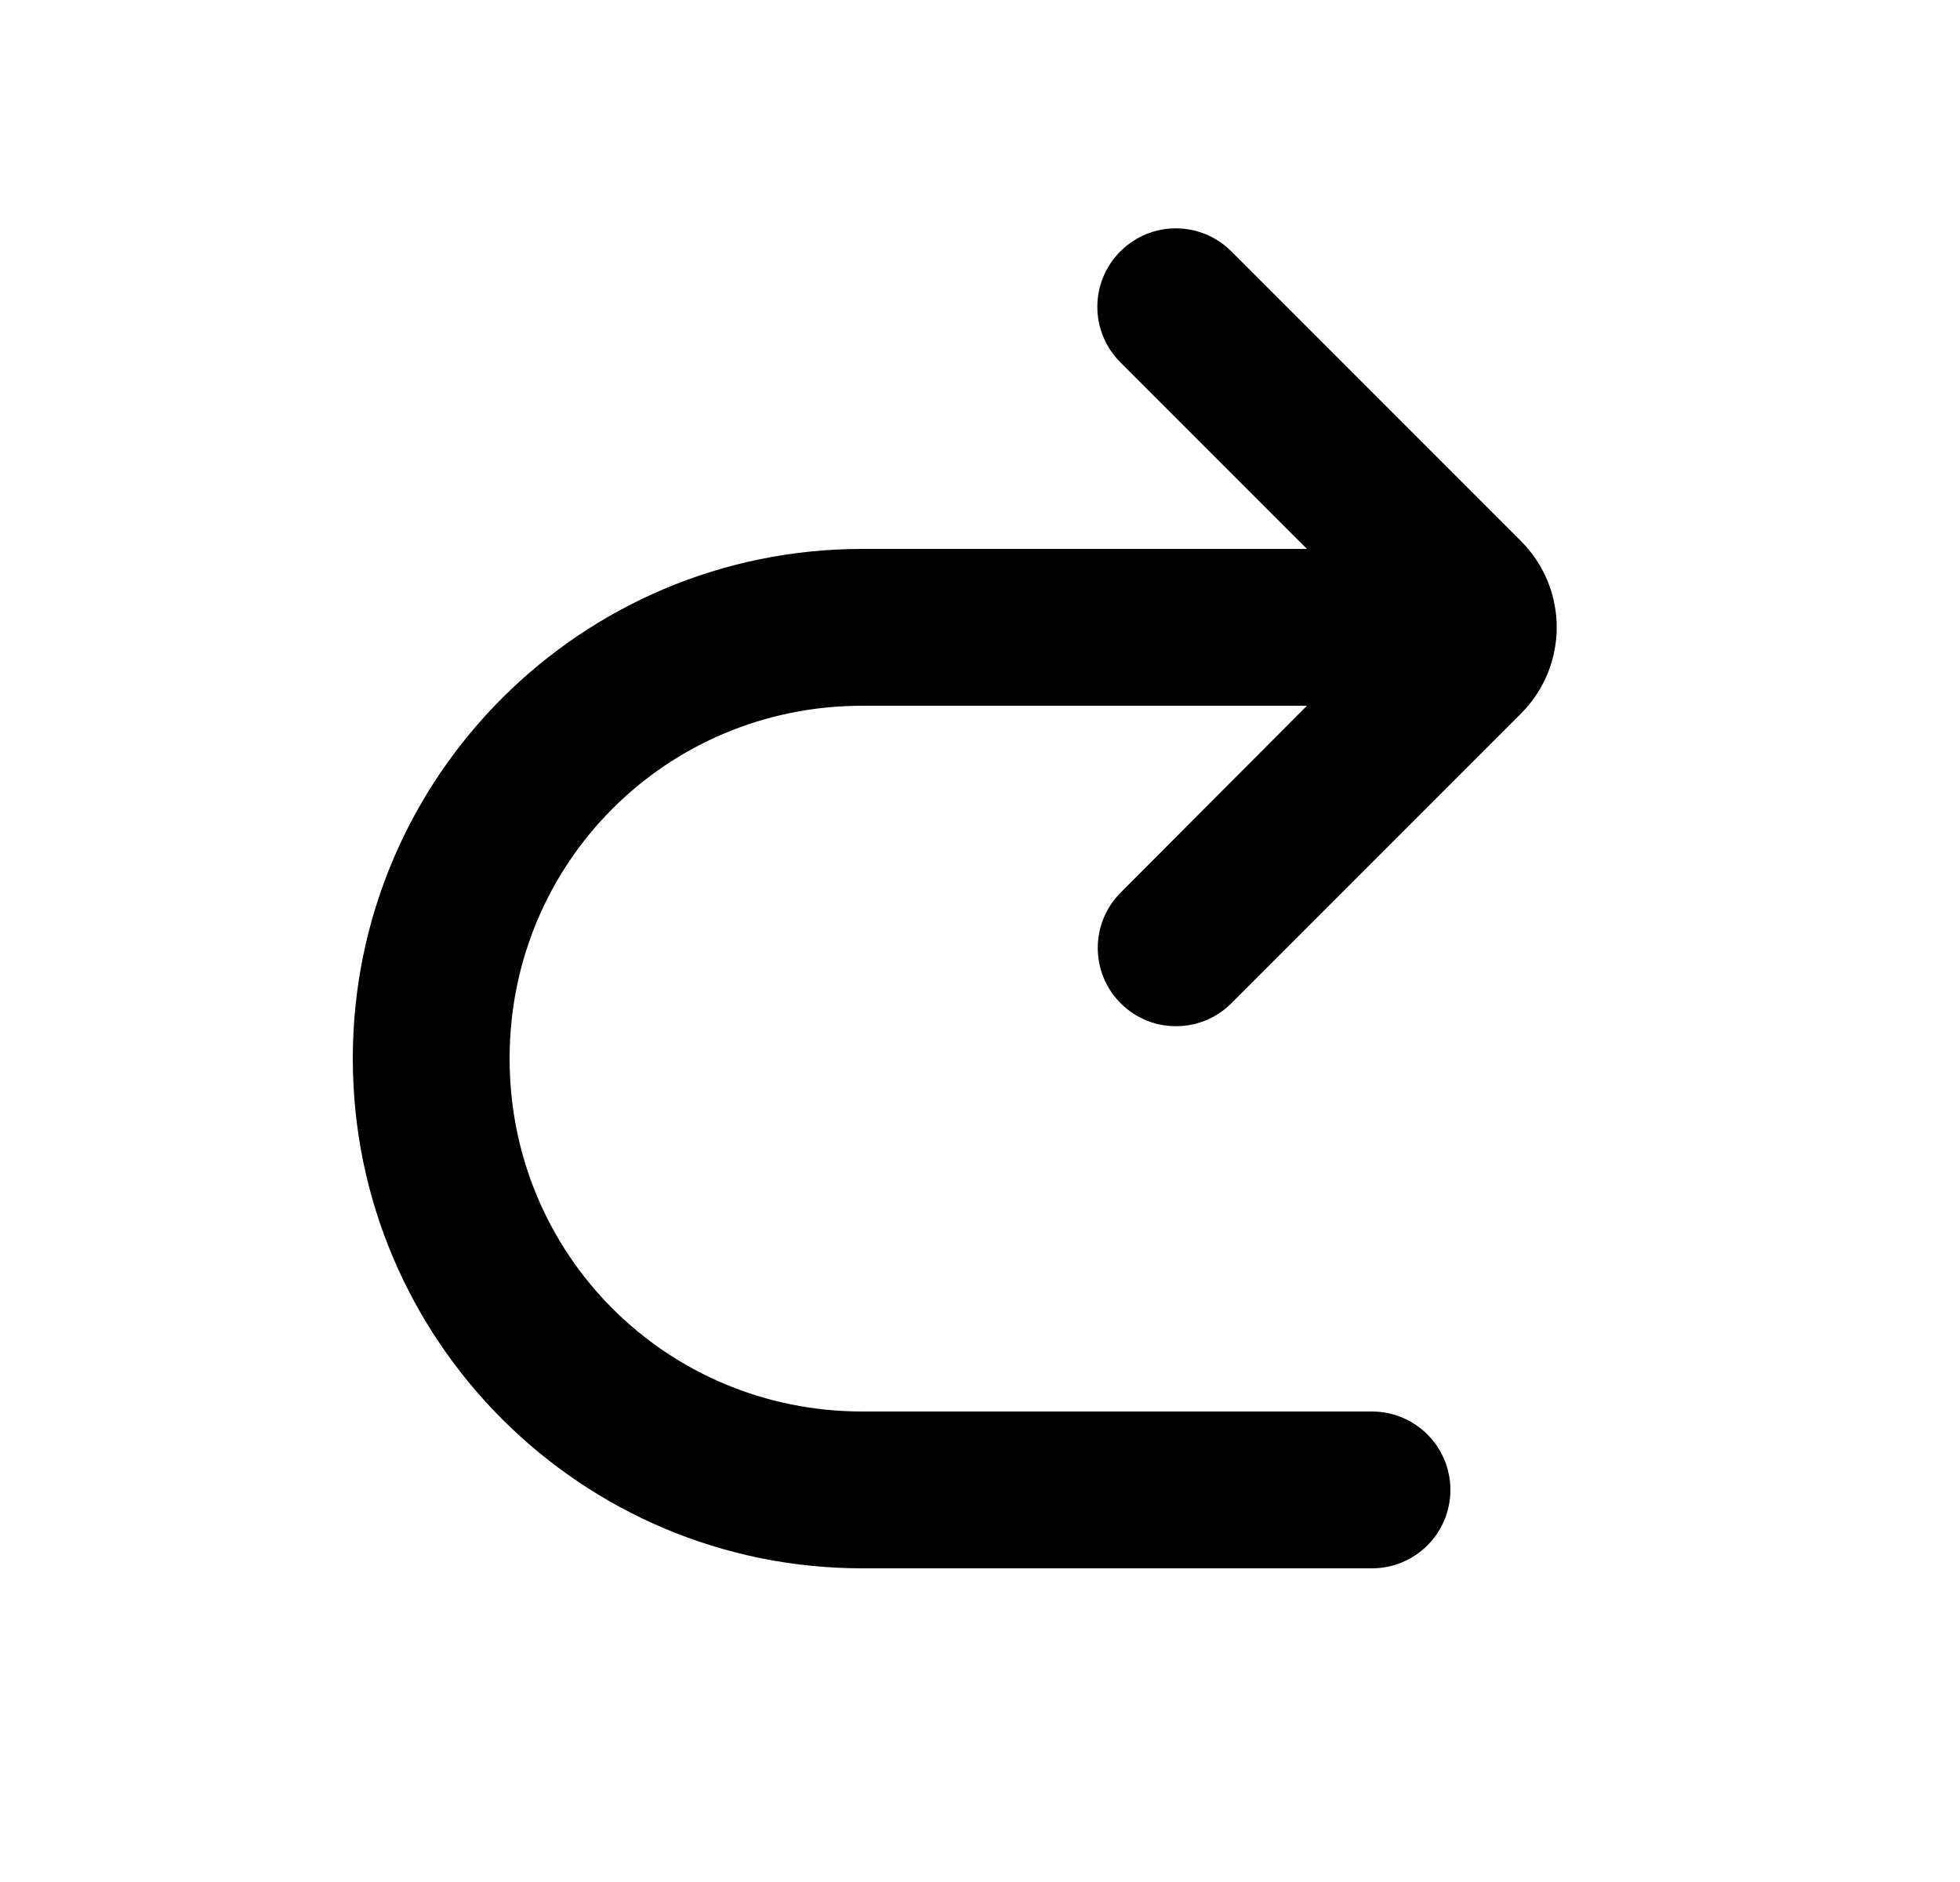 <svg width="25" height="24" viewBox="0 0 25 24" fill="none" xmlns="http://www.w3.org/2000/svg">
<path d="M4.5 13.5C4.5 17.09 7.41 20 11 20H17.5C18.052 20 18.5 19.552 18.5 19C18.5 18.448 18.052 18 17.5 18H11C8.5 18 6.5 16 6.5 13.5C6.5 11 8.5 9 11 9H16.67L14.293 11.384C13.905 11.774 13.905 12.405 14.294 12.794C14.684 13.184 15.316 13.184 15.706 12.794L19.4 9.1C20.008 8.492 20.008 7.508 19.4 6.9L15.705 3.205C15.315 2.815 14.684 2.814 14.293 3.203C13.899 3.593 13.898 4.228 14.29 4.62L16.67 7H11C7.41 7 4.5 9.91 4.5 13.5Z" fill="currentColor"/>
</svg>
